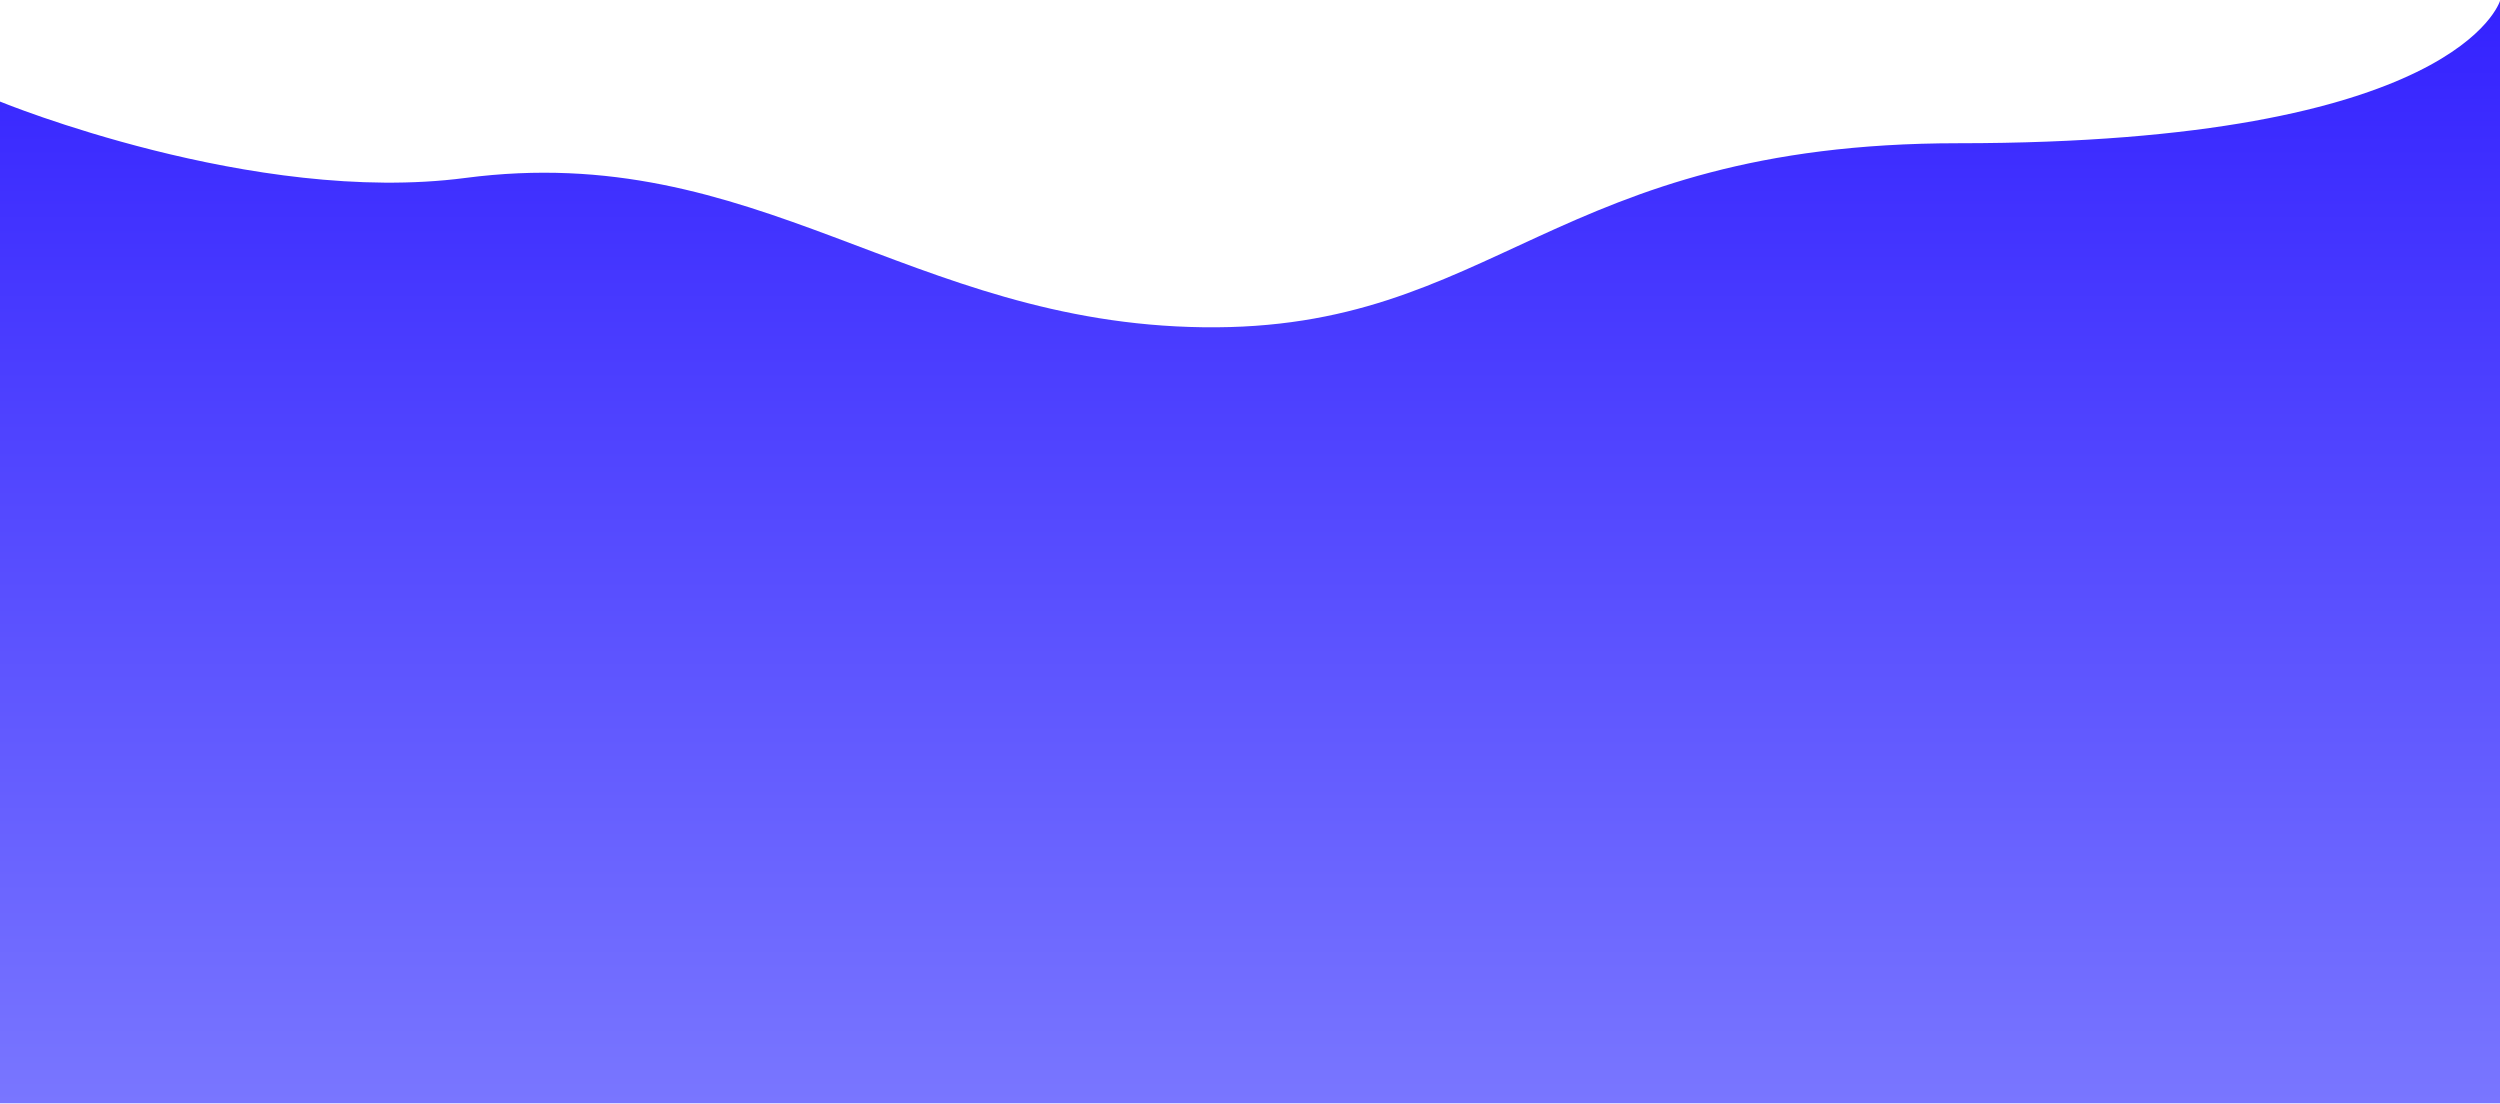 <svg width="1440" height="636" viewBox="0 0 1440 636" fill="none" xmlns="http://www.w3.org/2000/svg">
<g clip-path="url(#clip0_34_92)">
<path d="M0 58.5C0 58.5 146 118.5 268 102.5C435.899 80.48 523.678 186.273 693 188.5C861.455 190.715 894 82.5 1128 82.5C1416 82.5 1440 0.5 1440 0.5V635.5H0V58.5Z" fill="url(#paint0_linear_34_92)"/>
</g>
<defs>
<linearGradient id="paint0_linear_34_92" x1="720" y1="0.5" x2="720" y2="635.5" gradientUnits="userSpaceOnUse">
<stop stop-color="#3422FF"/>
<stop offset="1" stop-color="#7976FF"/>
</linearGradient>
<clipPath id="clip0_34_92">
<rect width="1440" height="635" fill="white" transform="translate(0 0.5)"/>
</clipPath>
</defs>
</svg>
